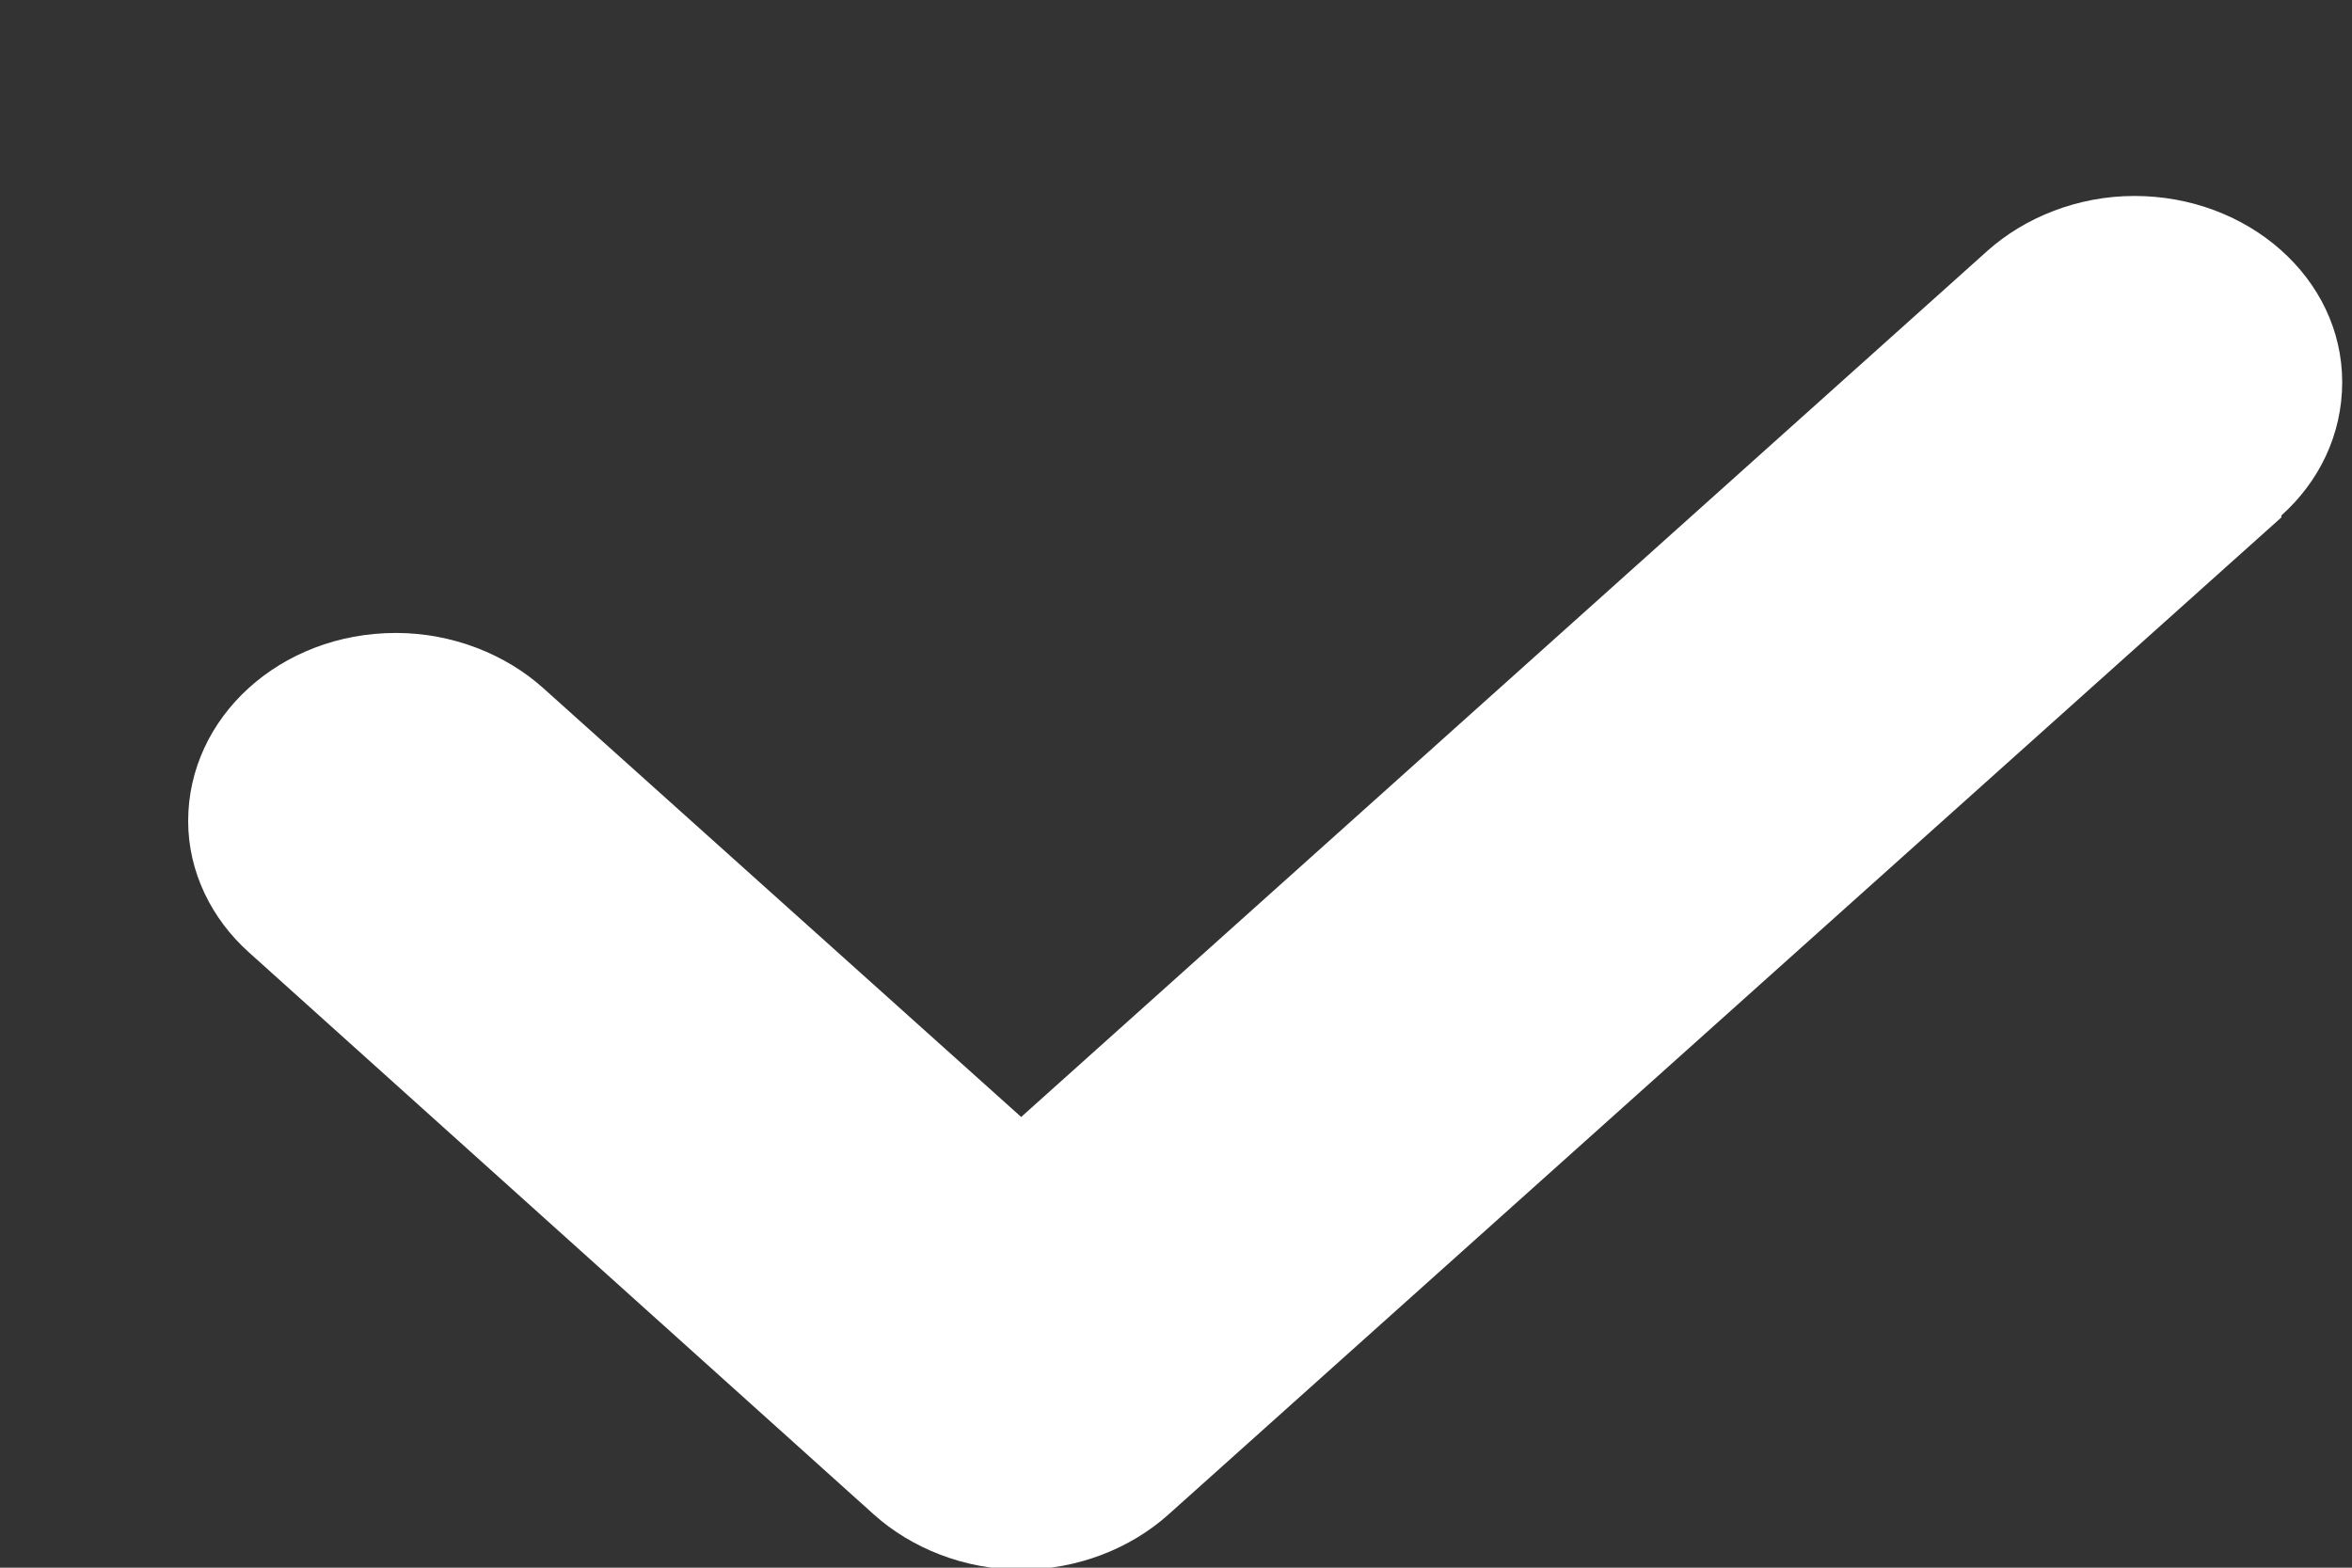 <svg xmlns="http://www.w3.org/2000/svg" viewBox="0 0 12 8" width="12" height="8">
	<rect x="0" y="0" width="12" height="8" fill="#333333" stroke="none"/>
	<style>
		tspan { white-space:pre }
		.shp0 { fill: #ffffff } 
	</style>
	<g id="Genes">
		<g id="2">
			<g id="Group 14 copy 3">
				<g id="Genes">
					<path id="Check copy 4" class="shp0" d="M11.64,2.63c0.19,-0.17 0.31,-0.41 0.31,-0.68c0,-0.53 -0.48,-0.95 -1.06,-0.95c-0.29,0 -0.56,0.11 -0.75,0.28l-4.93,4.42l-2.44,-2.19c-0.19,-0.17 -0.46,-0.28 -0.75,-0.28c-0.59,0 -1.06,0.43 -1.06,0.96c0,0.26 0.12,0.5 0.31,0.67l3.19,2.87c0.19,0.17 0.46,0.28 0.75,0.28c0.29,0 0.56,-0.11 0.75,-0.28l5.68,-5.09" />
				</g>
			</g>
		</g>
	</g>
</svg>
